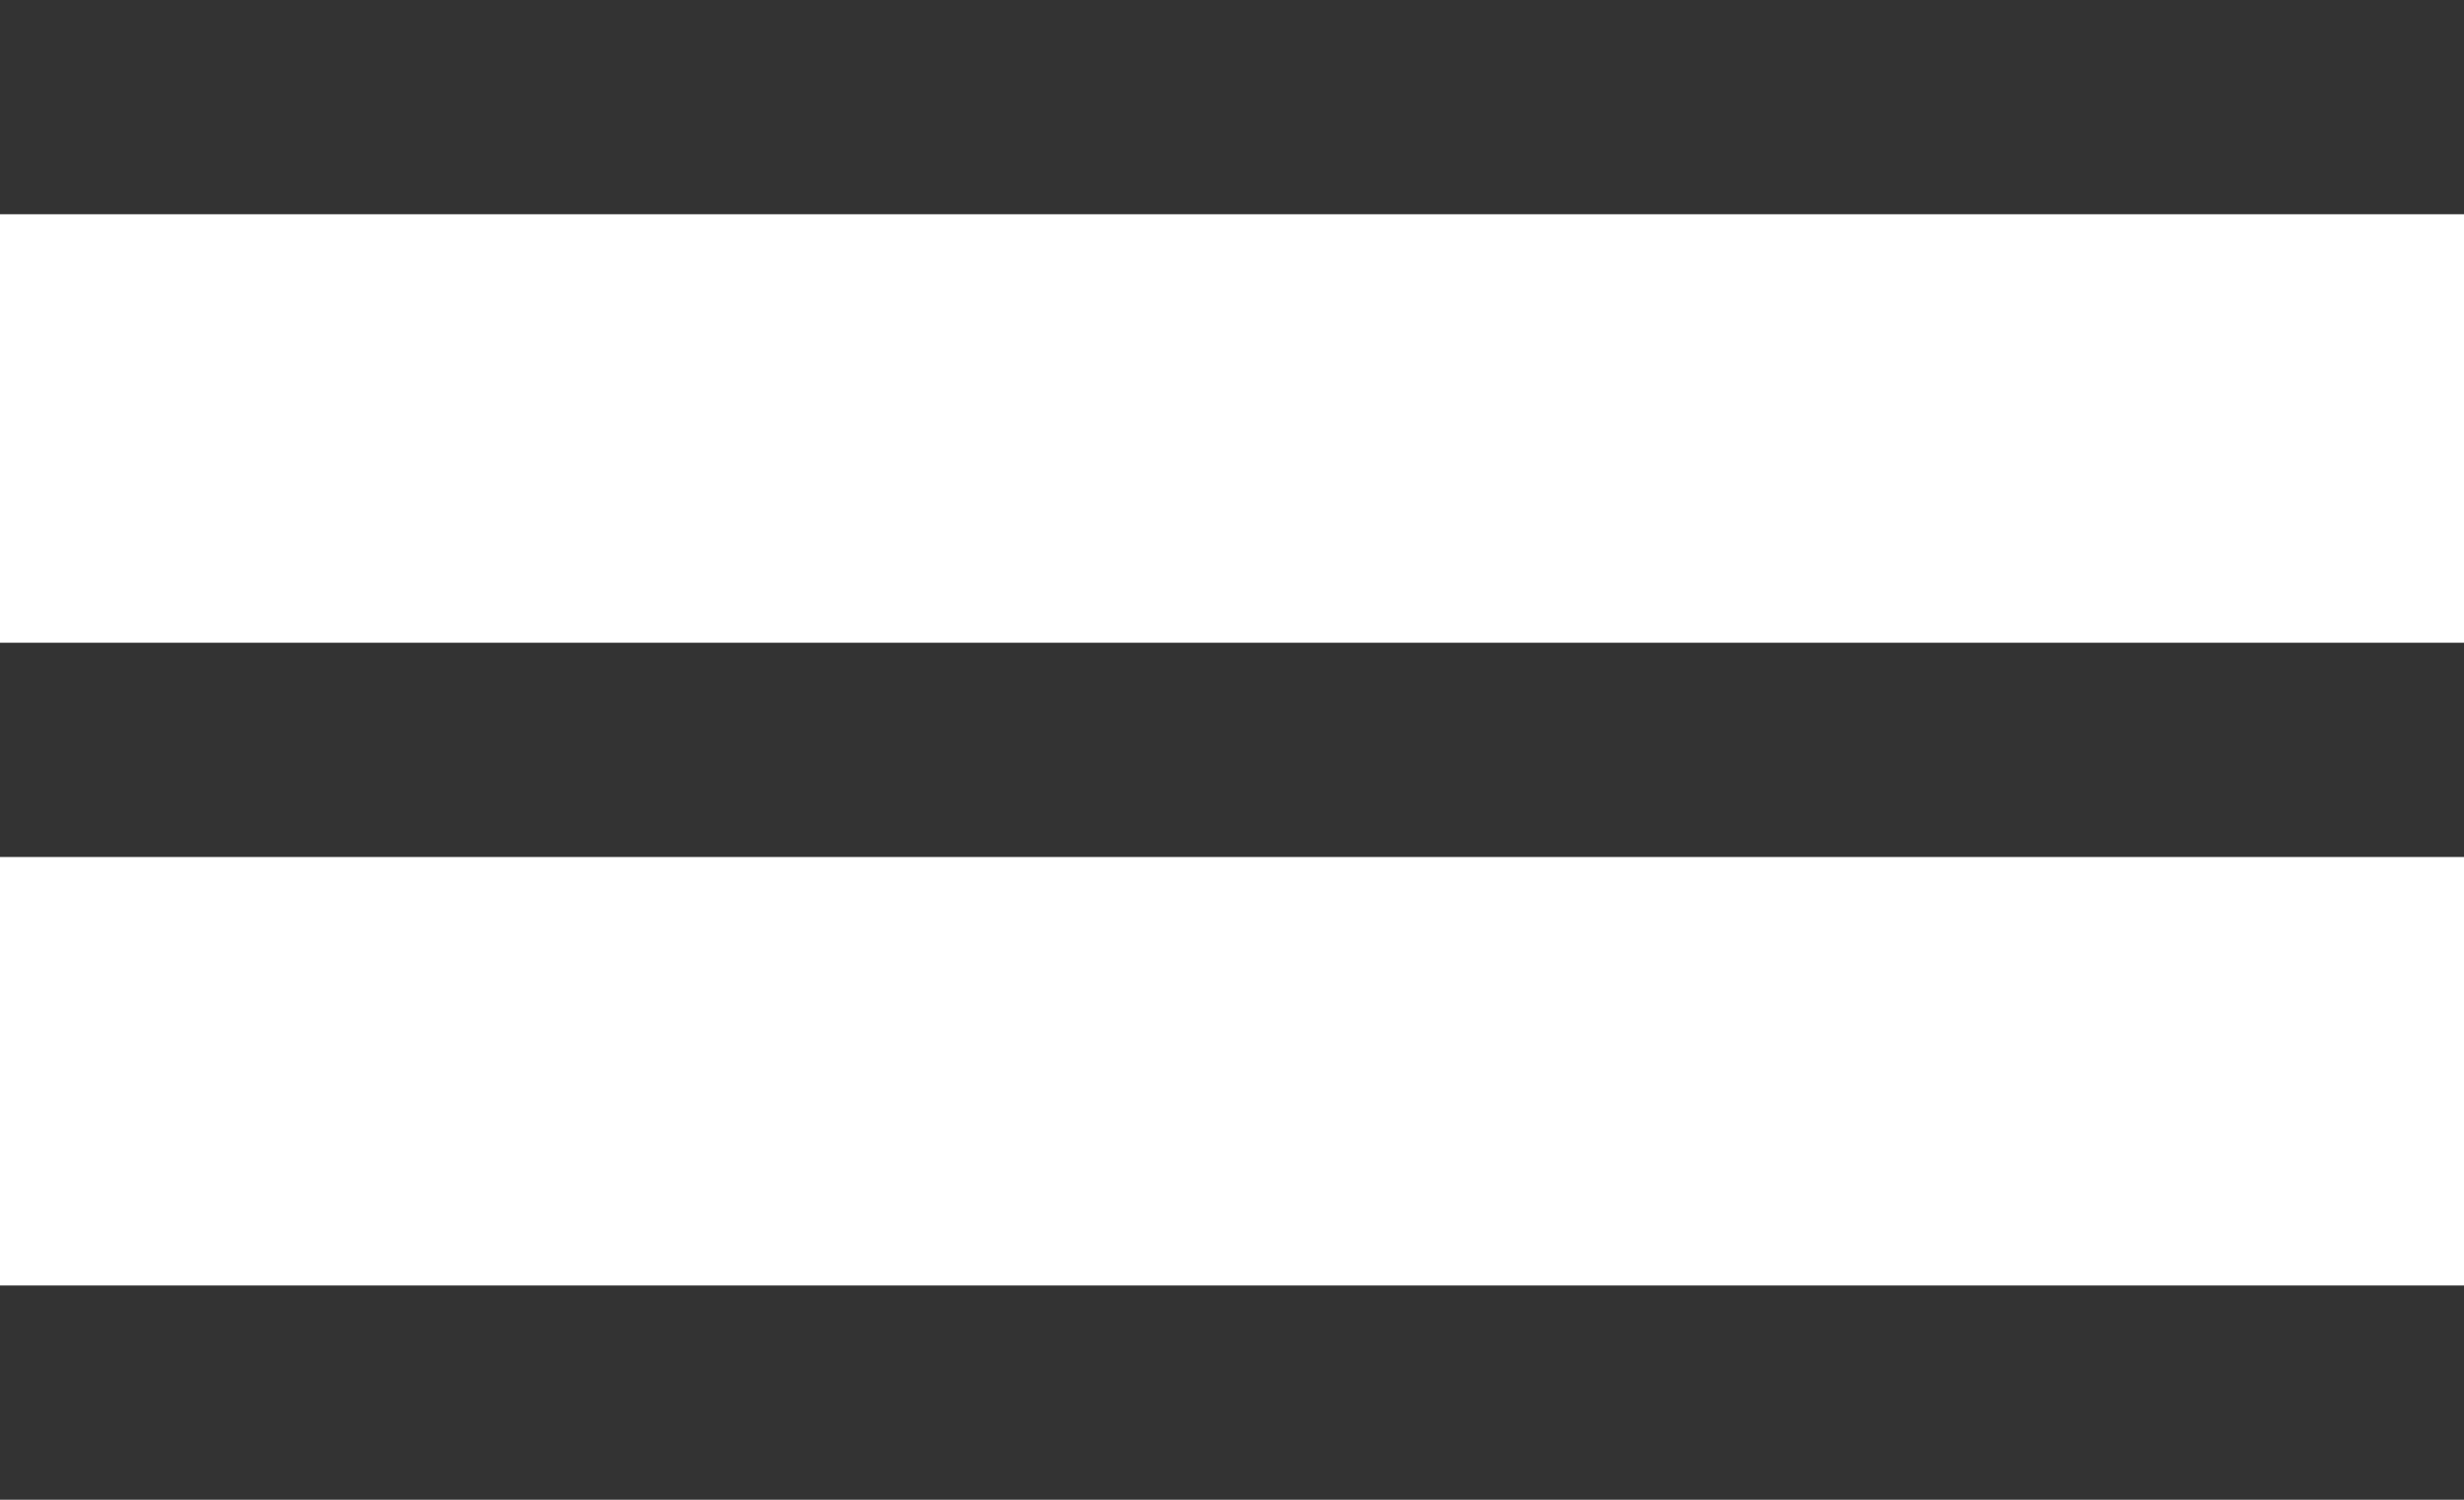 <svg width="23" height="14" viewBox="0 0 23 14" fill="none" xmlns="http://www.w3.org/2000/svg">
<rect width="23" height="2" fill="#333333"/>
<rect y="6" width="23" height="2" fill="#333333"/>
<rect y="12" width="23" height="2" fill="#333333"/>
</svg>
